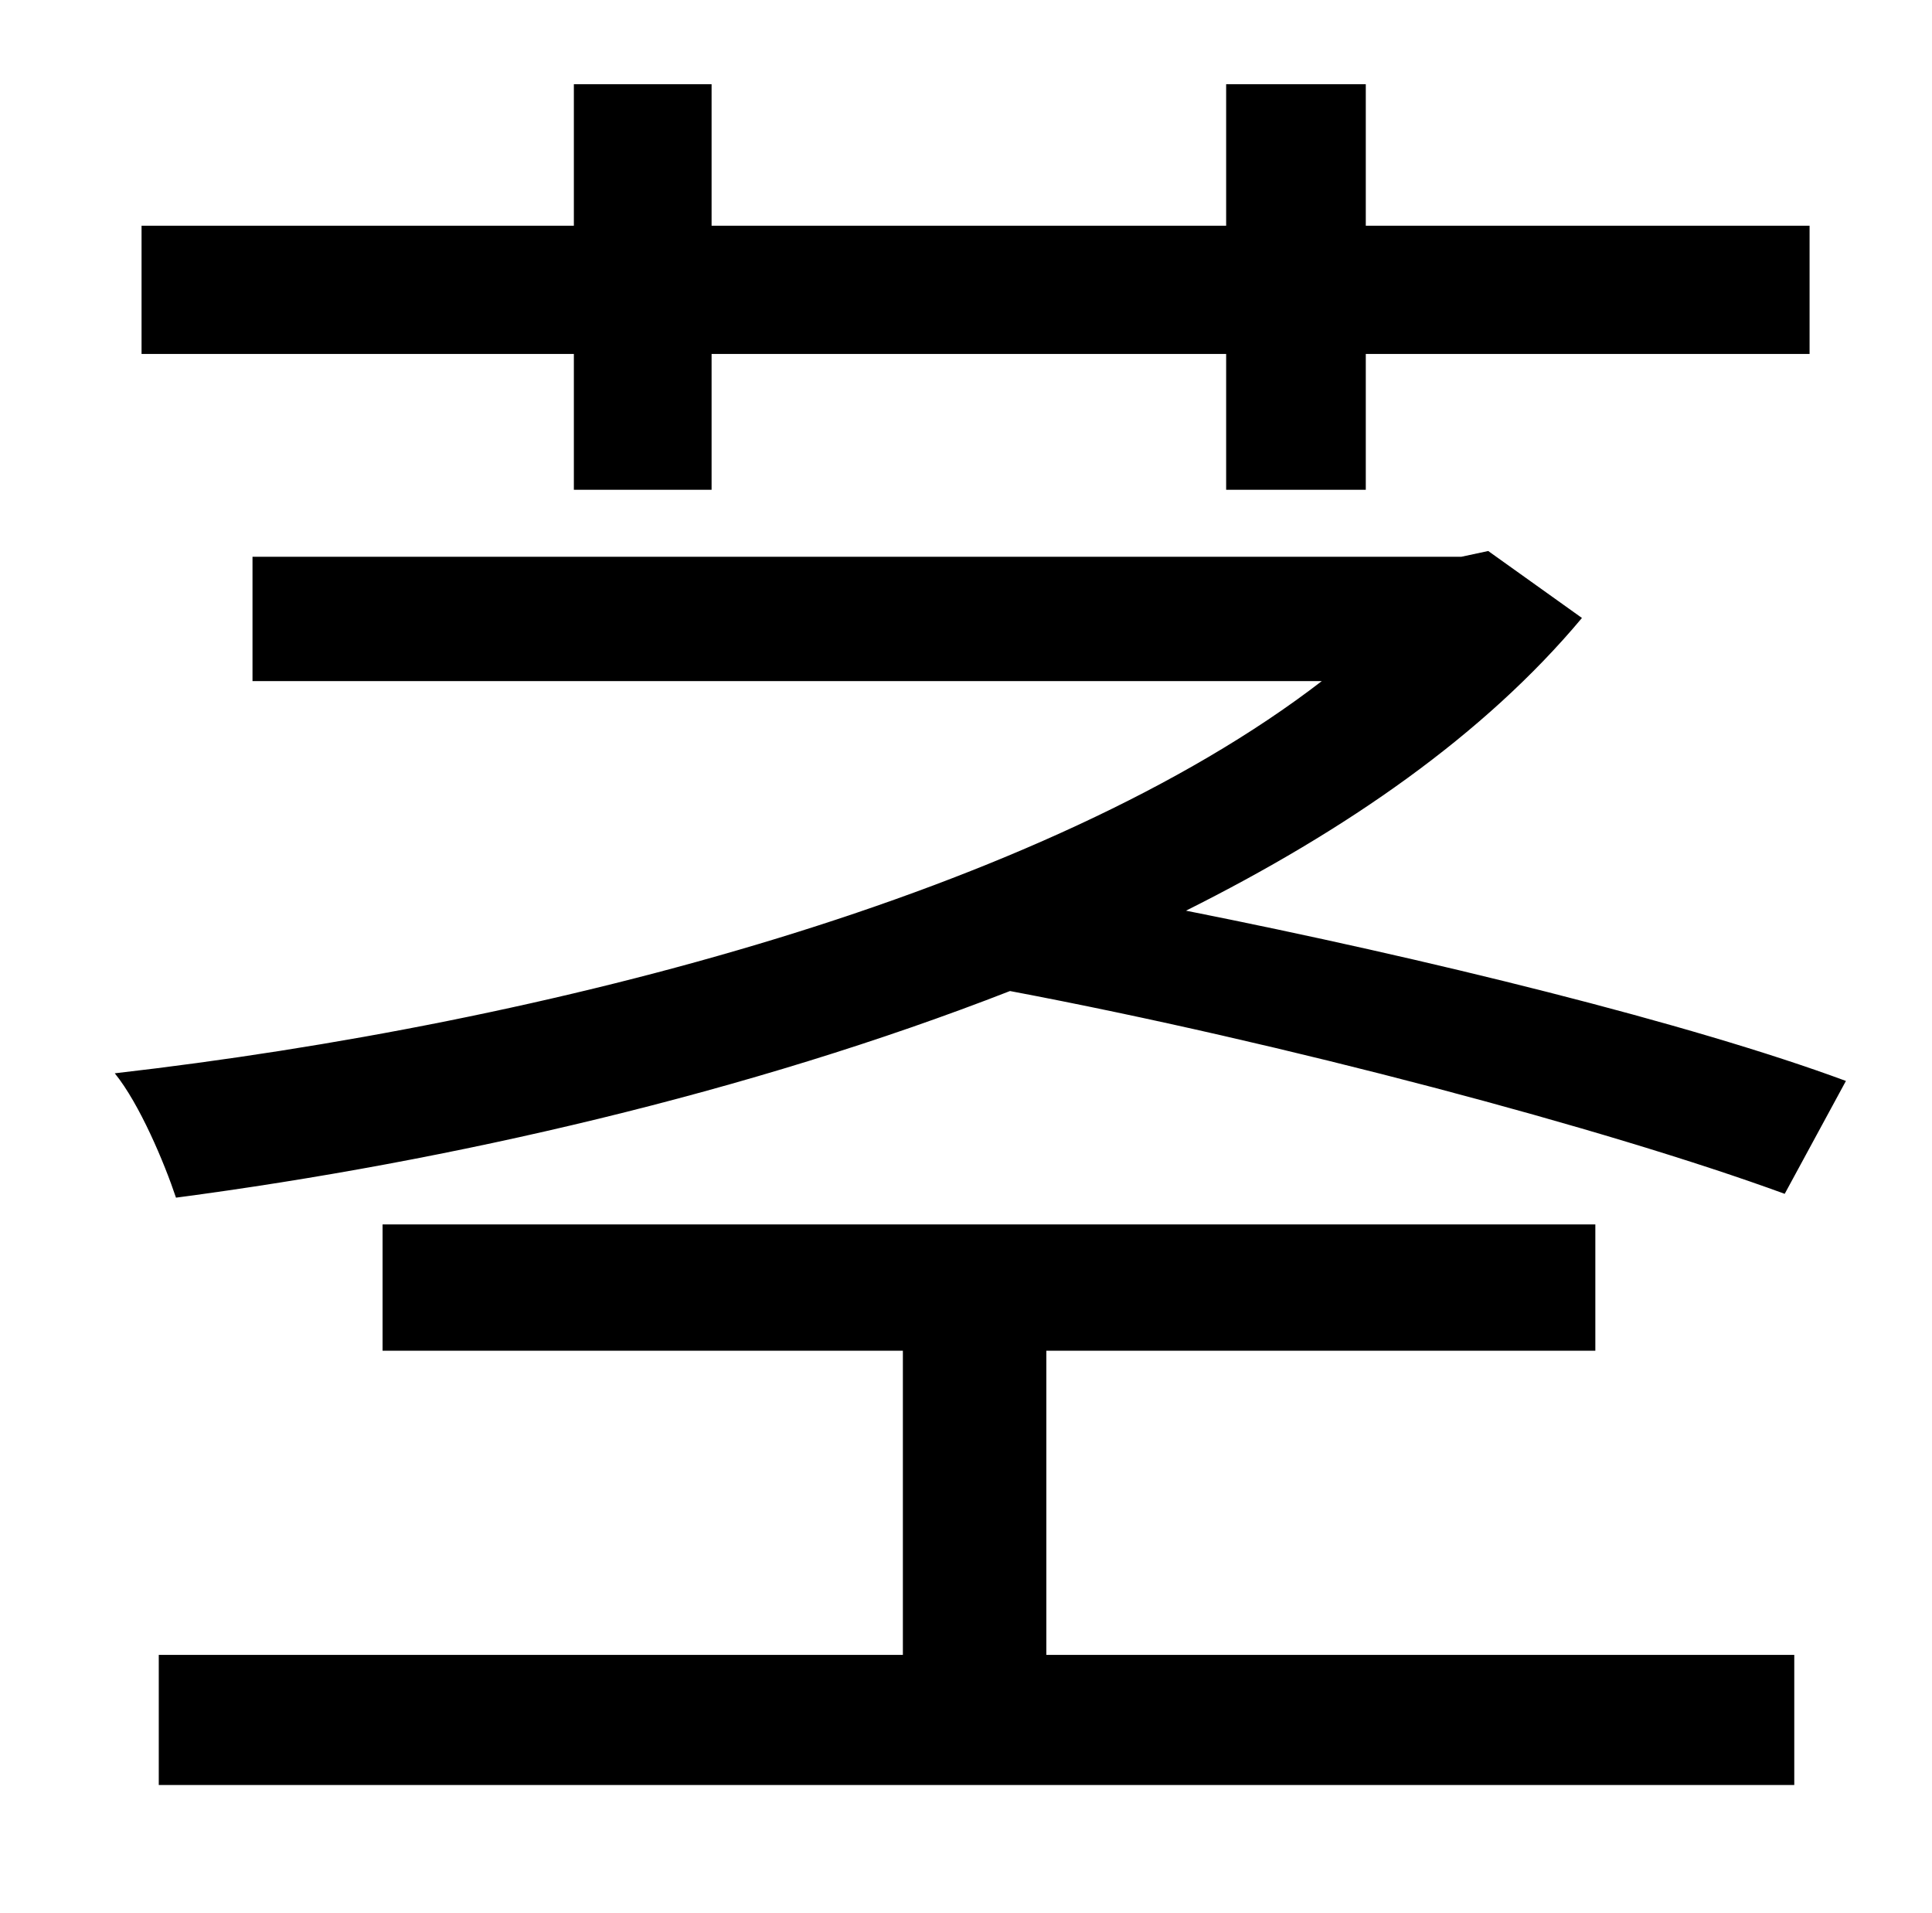 <?xml version="1.0" standalone="no"?>
<!DOCTYPE svg PUBLIC "-//W3C//DTD SVG 1.1//EN" "http://www.w3.org/Graphics/SVG/1.1/DTD/svg11.dtd" >
<svg xmlns="http://www.w3.org/2000/svg" xmlns:xlink="http://www.w3.org/1999/xlink" version="1.1" viewBox="-10 0 1010 1000">
   <path fill="currentColor"
d="M290 256v-71h-226v-67h226v-74h72v74h269v-74h73v74h232v67h-232v71h-73v-71h-269v71h-72zM955 565l-32 59c-93 -34 -262 -79 -405 -106c-136 53 -292 89 -436 108c-6 -18 -19 -49 -32 -65c227 -26 487 -94 631 -205h-559v-65h632l14 -3l49 35c-51 61 -123 111 -207 153
c126 25 264 59 345 89zM537 706v159h391v68h-855v-68h389v-159h-272v-66h634v66h-287z" />
</svg>
